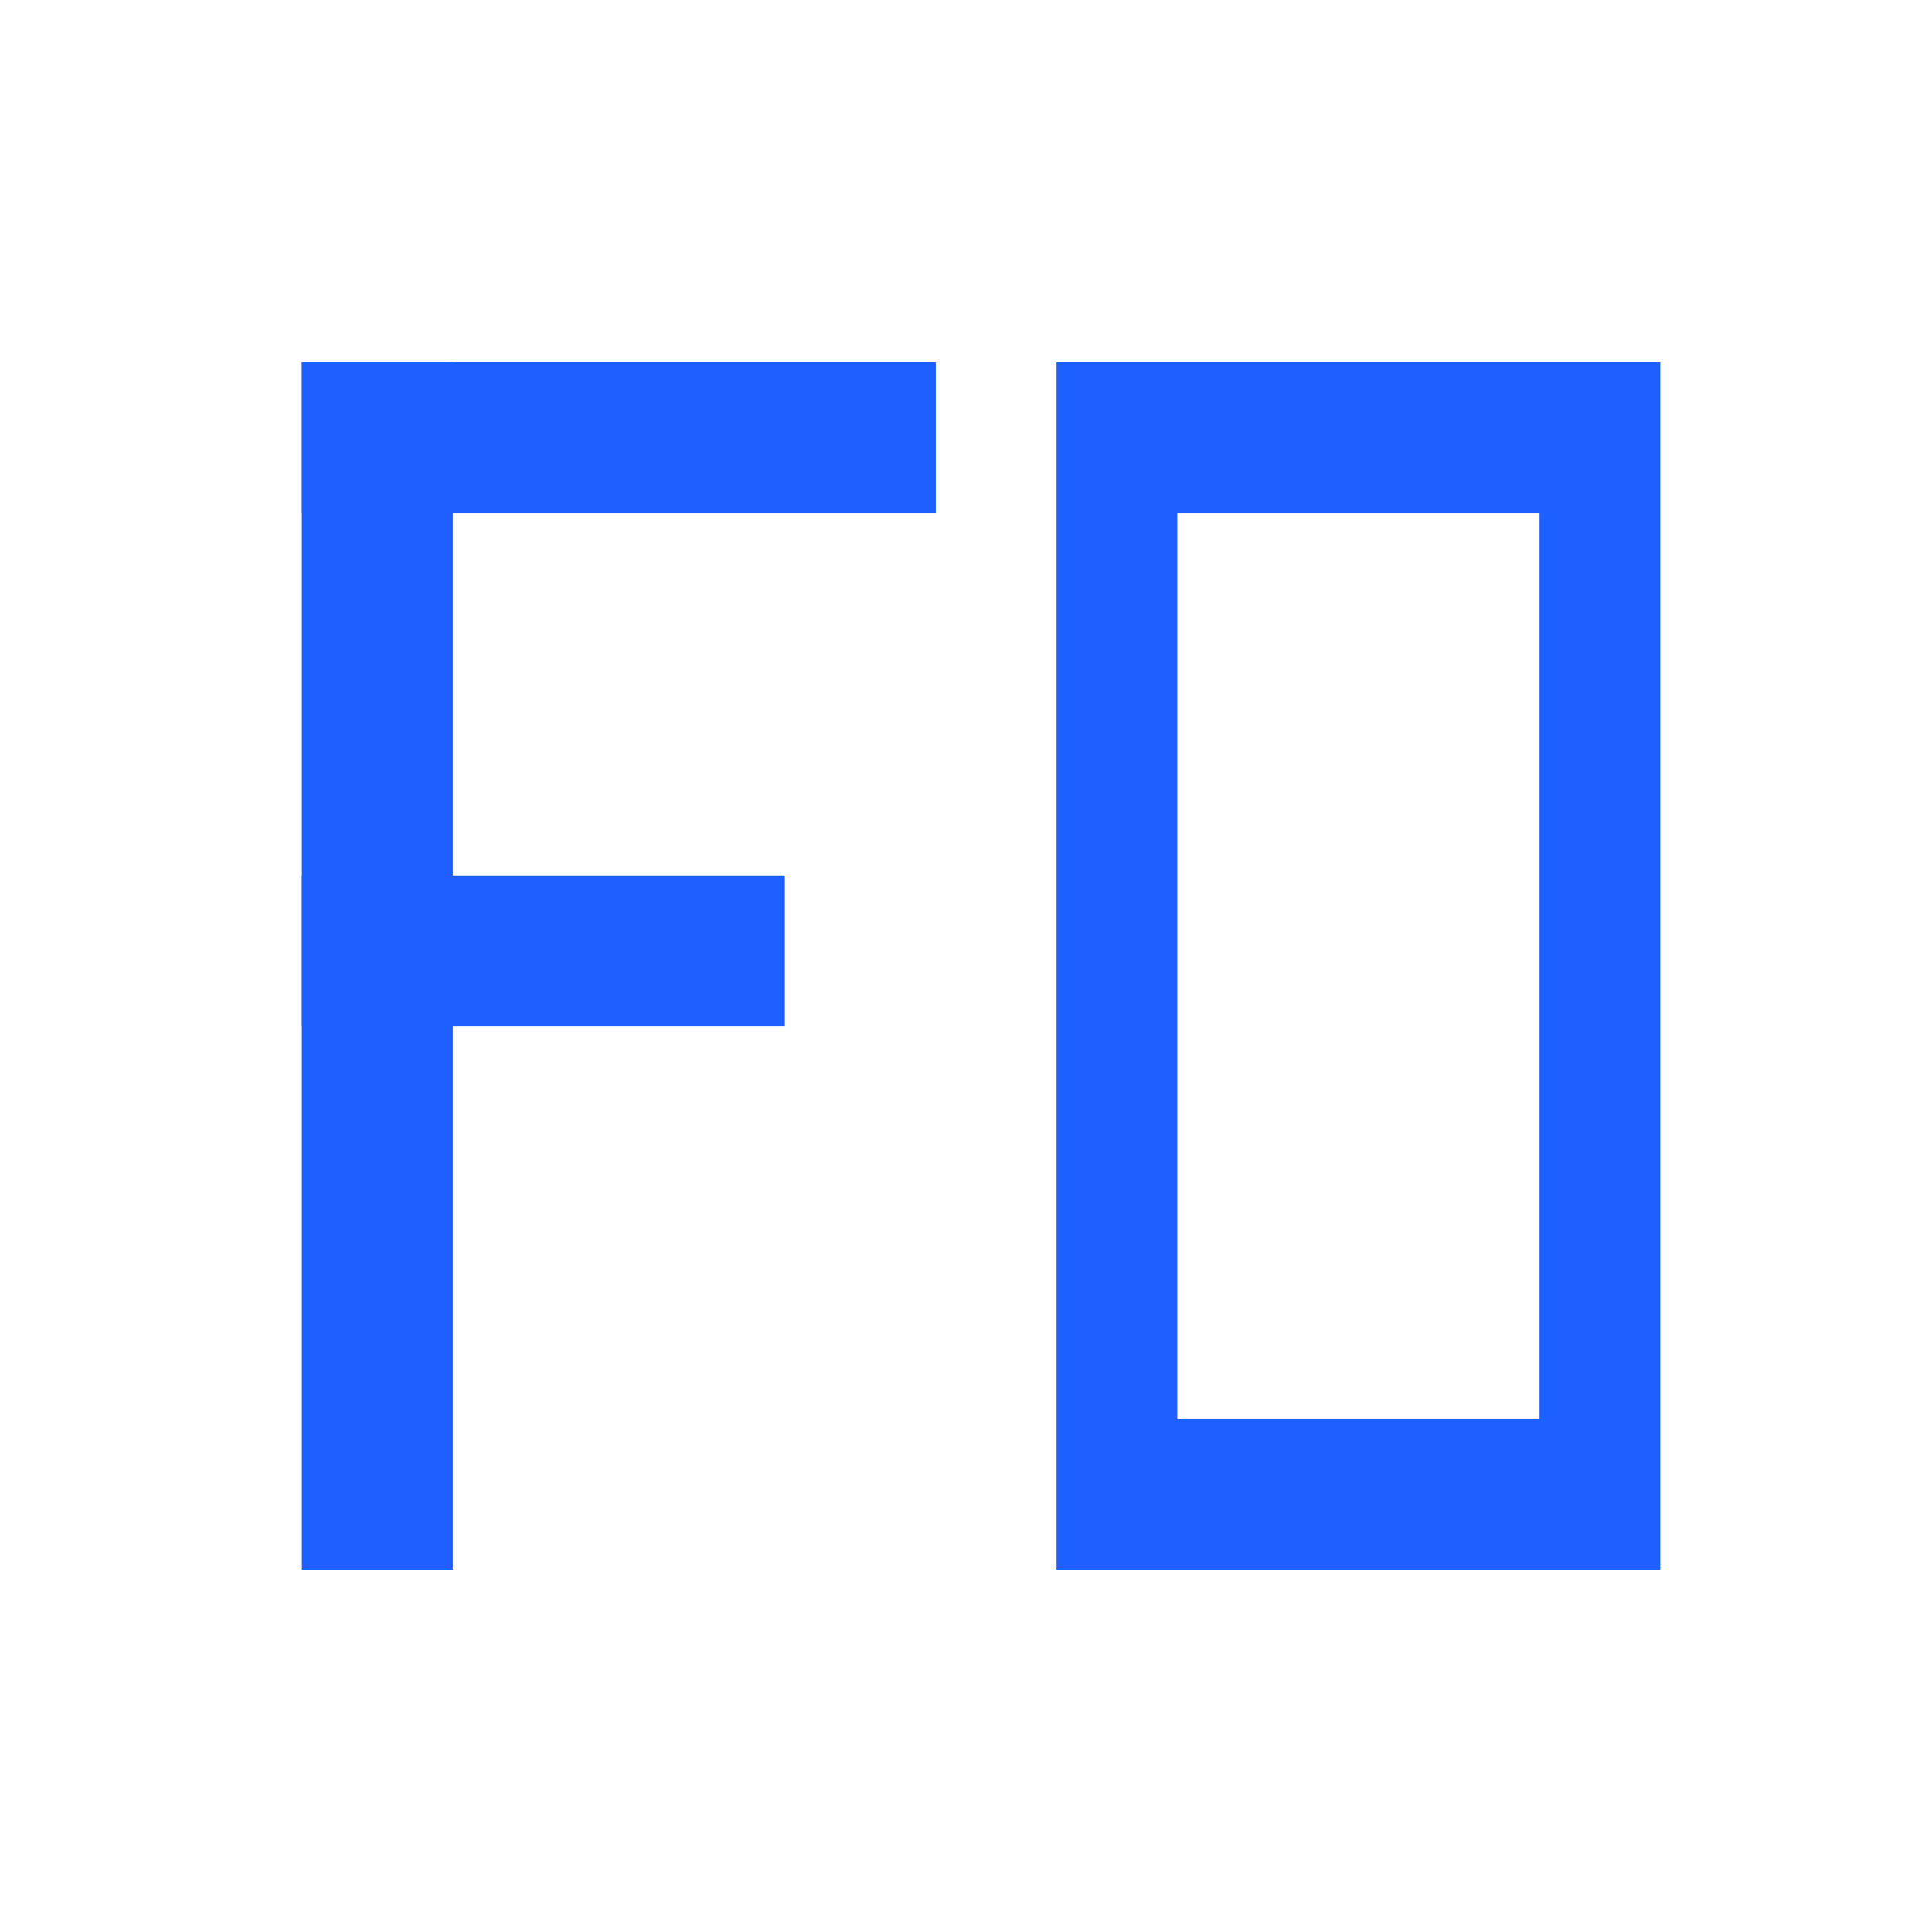 <?xml version="1.0" encoding="UTF-8"?>
<svg xmlns="http://www.w3.org/2000/svg" version="1.2" baseProfile="tiny"
     width="256" height="256" viewBox="0 0 256 256">
  <!-- Beyaz arka plan (zorunlu) -->
  <rect x="0" y="0" width="256" height="256" fill="#FFFFFF"/>

  <!-- Mavi renk -->
  <!-- F (yalnızca dikdörtgenler) -->
  <rect x="40"  y="48"  width="20"  height="160" fill="#1E5FFF"/>
  <rect x="40"  y="48"  width="84"  height="20"  fill="#1E5FFF"/>
  <rect x="40"  y="116" width="64"  height="20"  fill="#1E5FFF"/>

  <!-- O (dış kare + iç boşluk) -->
  <rect x="140" y="48"  width="80" height="160" fill="#1E5FFF"/>
  <rect x="156" y="68"  width="48" height="120" fill="#FFFFFF"/>
</svg>
